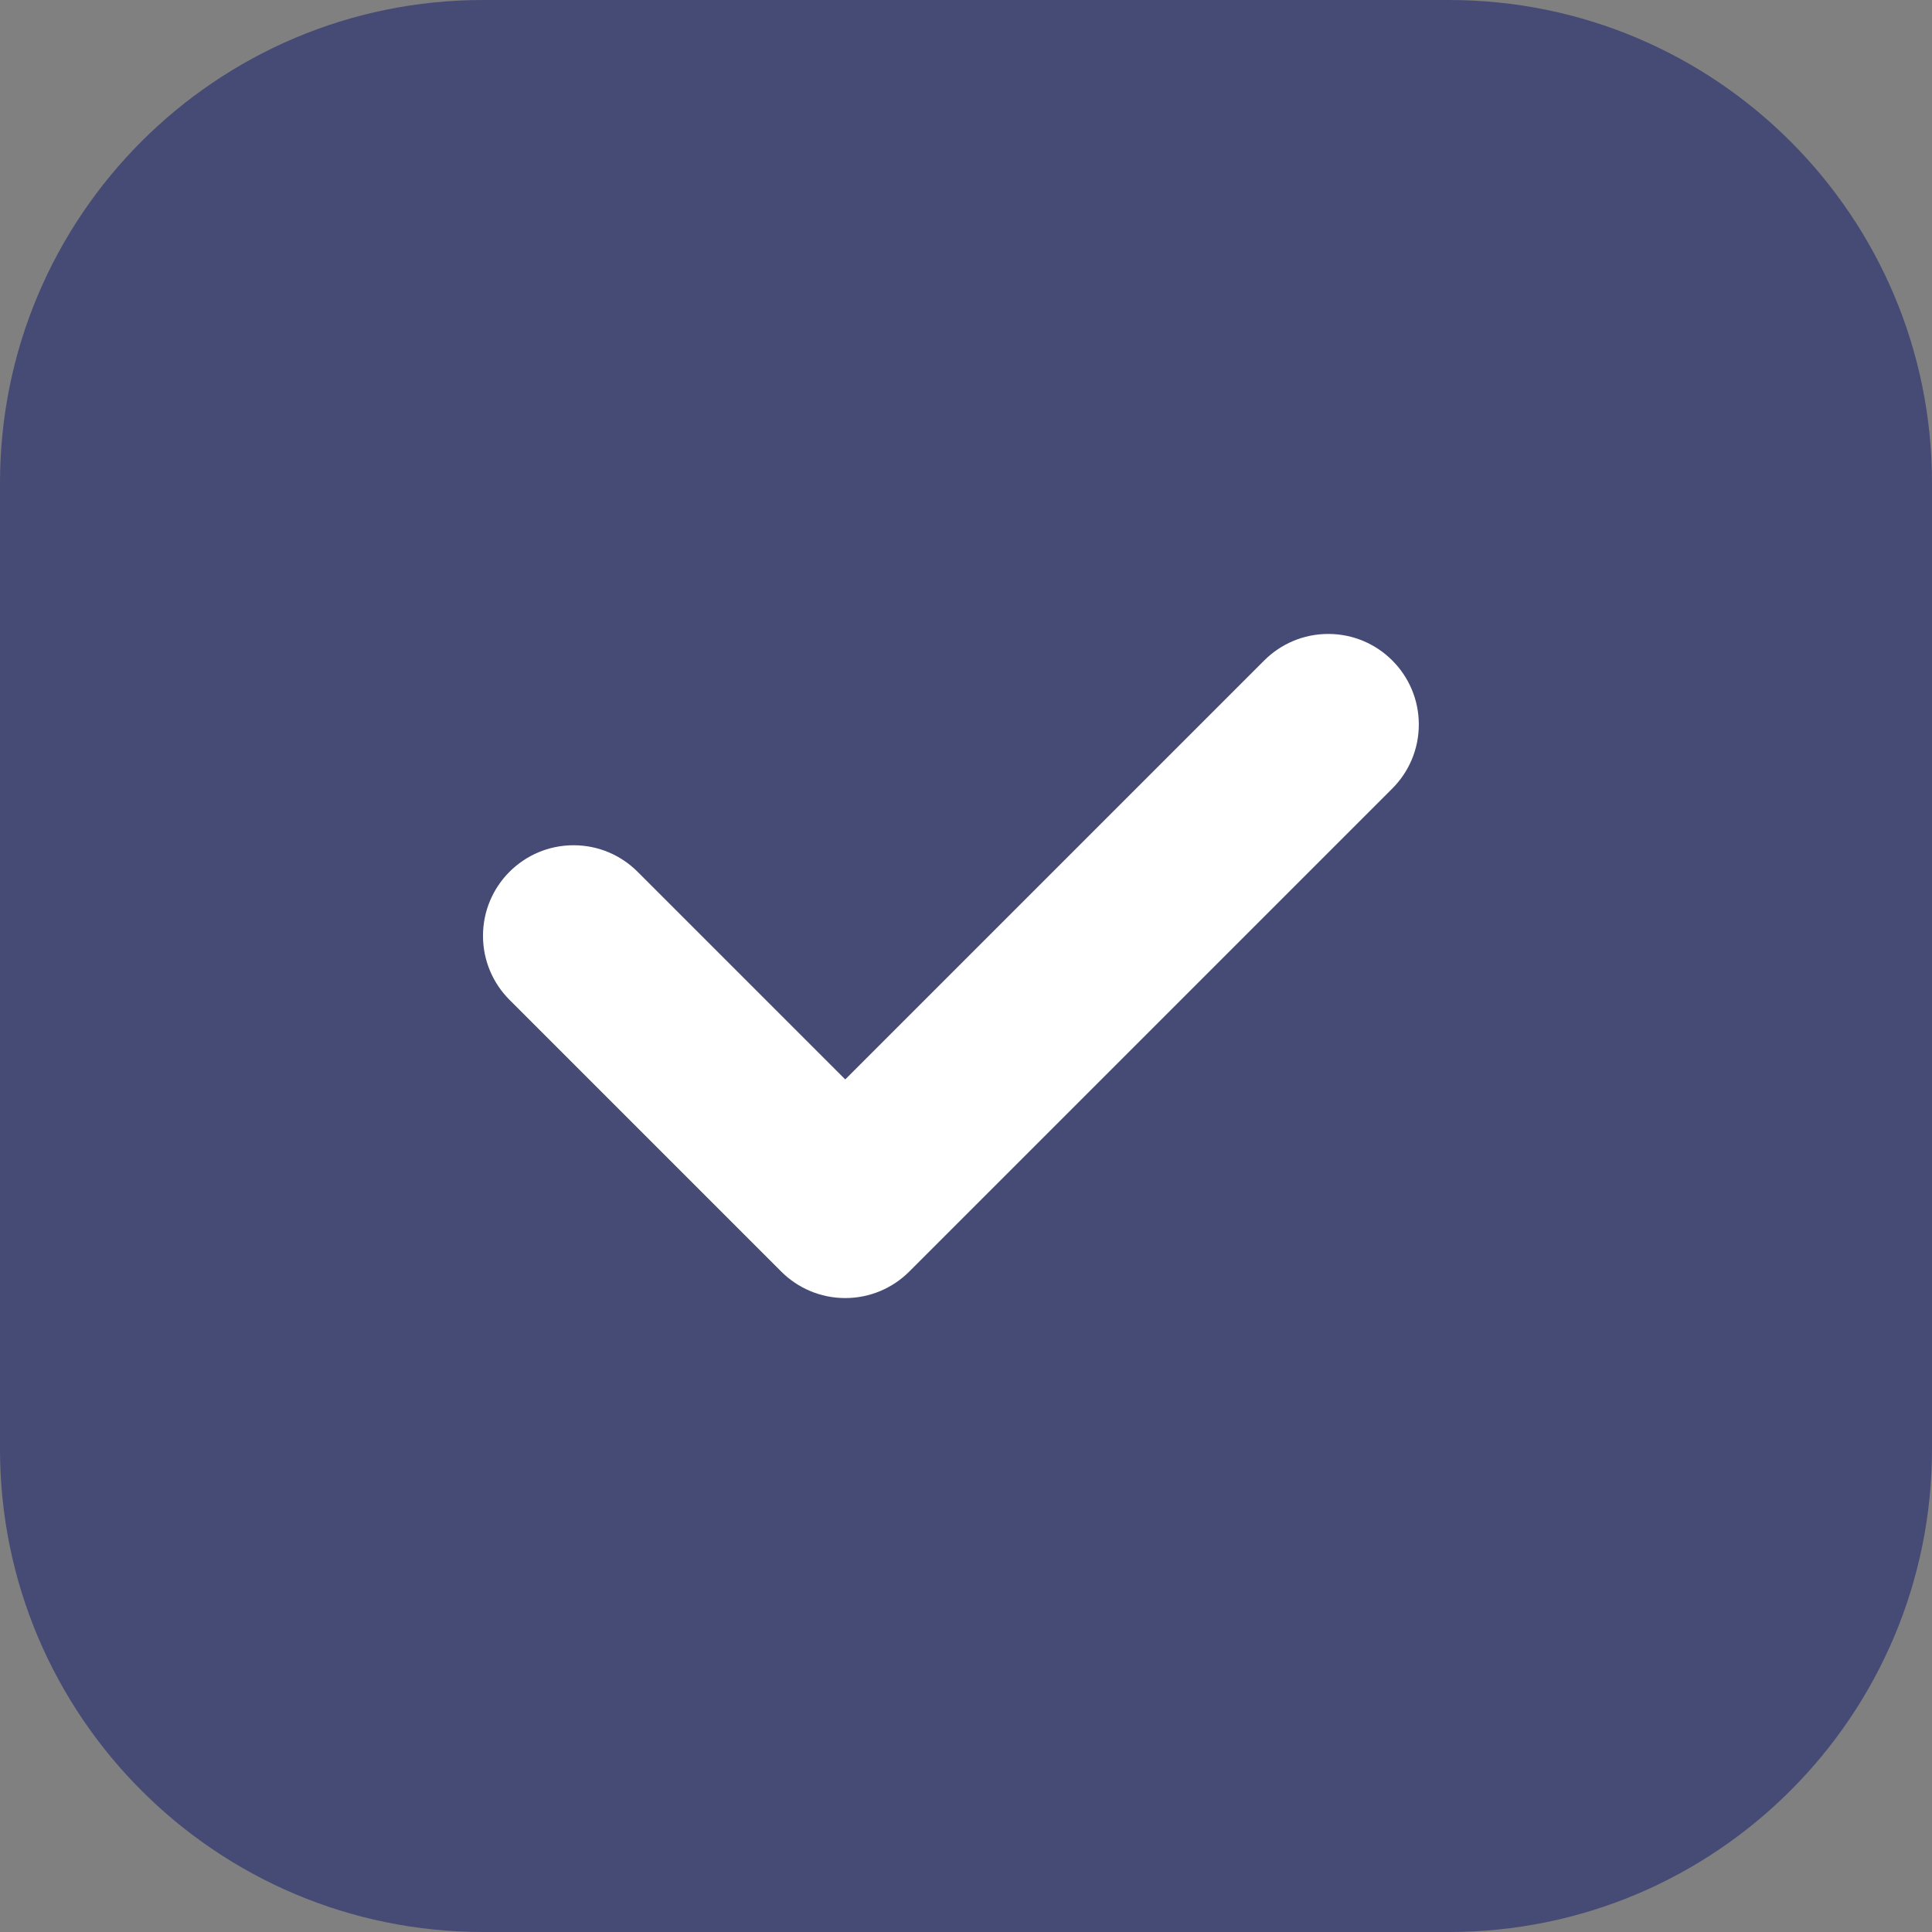 <?xml version="1.0" encoding="iso-8859-1"?>
<!-- Generator: Adobe Illustrator 17.1.0, SVG Export Plug-In . SVG Version: 6.00 Build 0)  -->
<!DOCTYPE svg PUBLIC "-//W3C//DTD SVG 1.1 Tiny//EN" "http://www.w3.org/Graphics/SVG/1.1/DTD/svg11-tiny.dtd">
<svg version="1.1" baseProfile="tiny" id="Layer_1" xmlns="http://www.w3.org/2000/svg" xmlns:xlink="http://www.w3.org/1999/xlink"
	 x="0px" y="0px" viewBox="0 0 1052 1052" xml:space="preserve">
<rect x="0" y="0" width="1052" height="1052" fill="#808080" stroke="none"/>
<g>
	<path fill="#454B75" d="M263,1025.7c-63.225,0-122.666-24.621-167.372-69.328C50.921,911.666,26.3,852.225,26.3,789V263
		c0-63.225,24.621-122.666,69.328-167.372C140.334,50.921,199.775,26.3,263,26.3h526c63.225,0,122.666,24.621,167.372,69.328
		C1001.079,140.334,1025.7,199.775,1025.7,263v526c0,63.225-24.621,122.666-69.328,167.372
		C911.666,1001.079,852.225,1025.7,789,1025.7H263z"/>
	<path fill="#454B75" d="M789,52.6c56.2,0,109.036,21.886,148.775,61.625C977.514,153.964,999.4,206.8,999.4,263v526
		c0,56.2-21.886,109.036-61.625,148.775C898.036,977.514,845.2,999.4,789,999.4H263c-56.2,0-109.036-21.886-148.775-61.625
		C74.486,898.036,52.6,845.2,52.6,789V263c0-56.2,21.886-109.036,61.625-148.775C153.964,74.486,206.8,52.6,263,52.6H789 M789,0H263
		C117.749,0,0,117.749,0,263v526c0,145.251,117.749,263,263,263h526c145.251,0,263-117.749,263-263V263
		C1052,117.749,934.251,0,789,0L789,0z"/>
</g>
<path fill-rule="evenodd" fill="#FFFFFF" d="M312.312,460.25c13.618,0,25.944,5.521,34.869,14.444l113.068,113.069l228.132-228.13
	c8.923-8.923,21.251-14.444,34.869-14.444c27.234,0,49.312,22.076,49.312,49.312c0,13.617-5.52,25.946-14.445,34.872
	L495.118,692.371c-8.923,8.922-21.251,14.441-34.869,14.441c-13.616,0-25.944-5.518-34.868-14.441l-147.94-147.937
	c-8.923-8.922-14.442-21.252-14.442-34.872C262.999,482.332,285.076,460.25,312.312,460.25z"/>
<path fill-rule="evenodd" d="M756.124,706.829V706.8c0,0.006,0.001,0.012,0.001,0.012L756.124,706.829z"/>
<path fill-rule="evenodd" d="M756.124,345.177c0,0.009,0.001,0.012,0.001,0.012c0,0.009-0.001,0.014-0.001,0.014V345.177z"/>
</svg>
